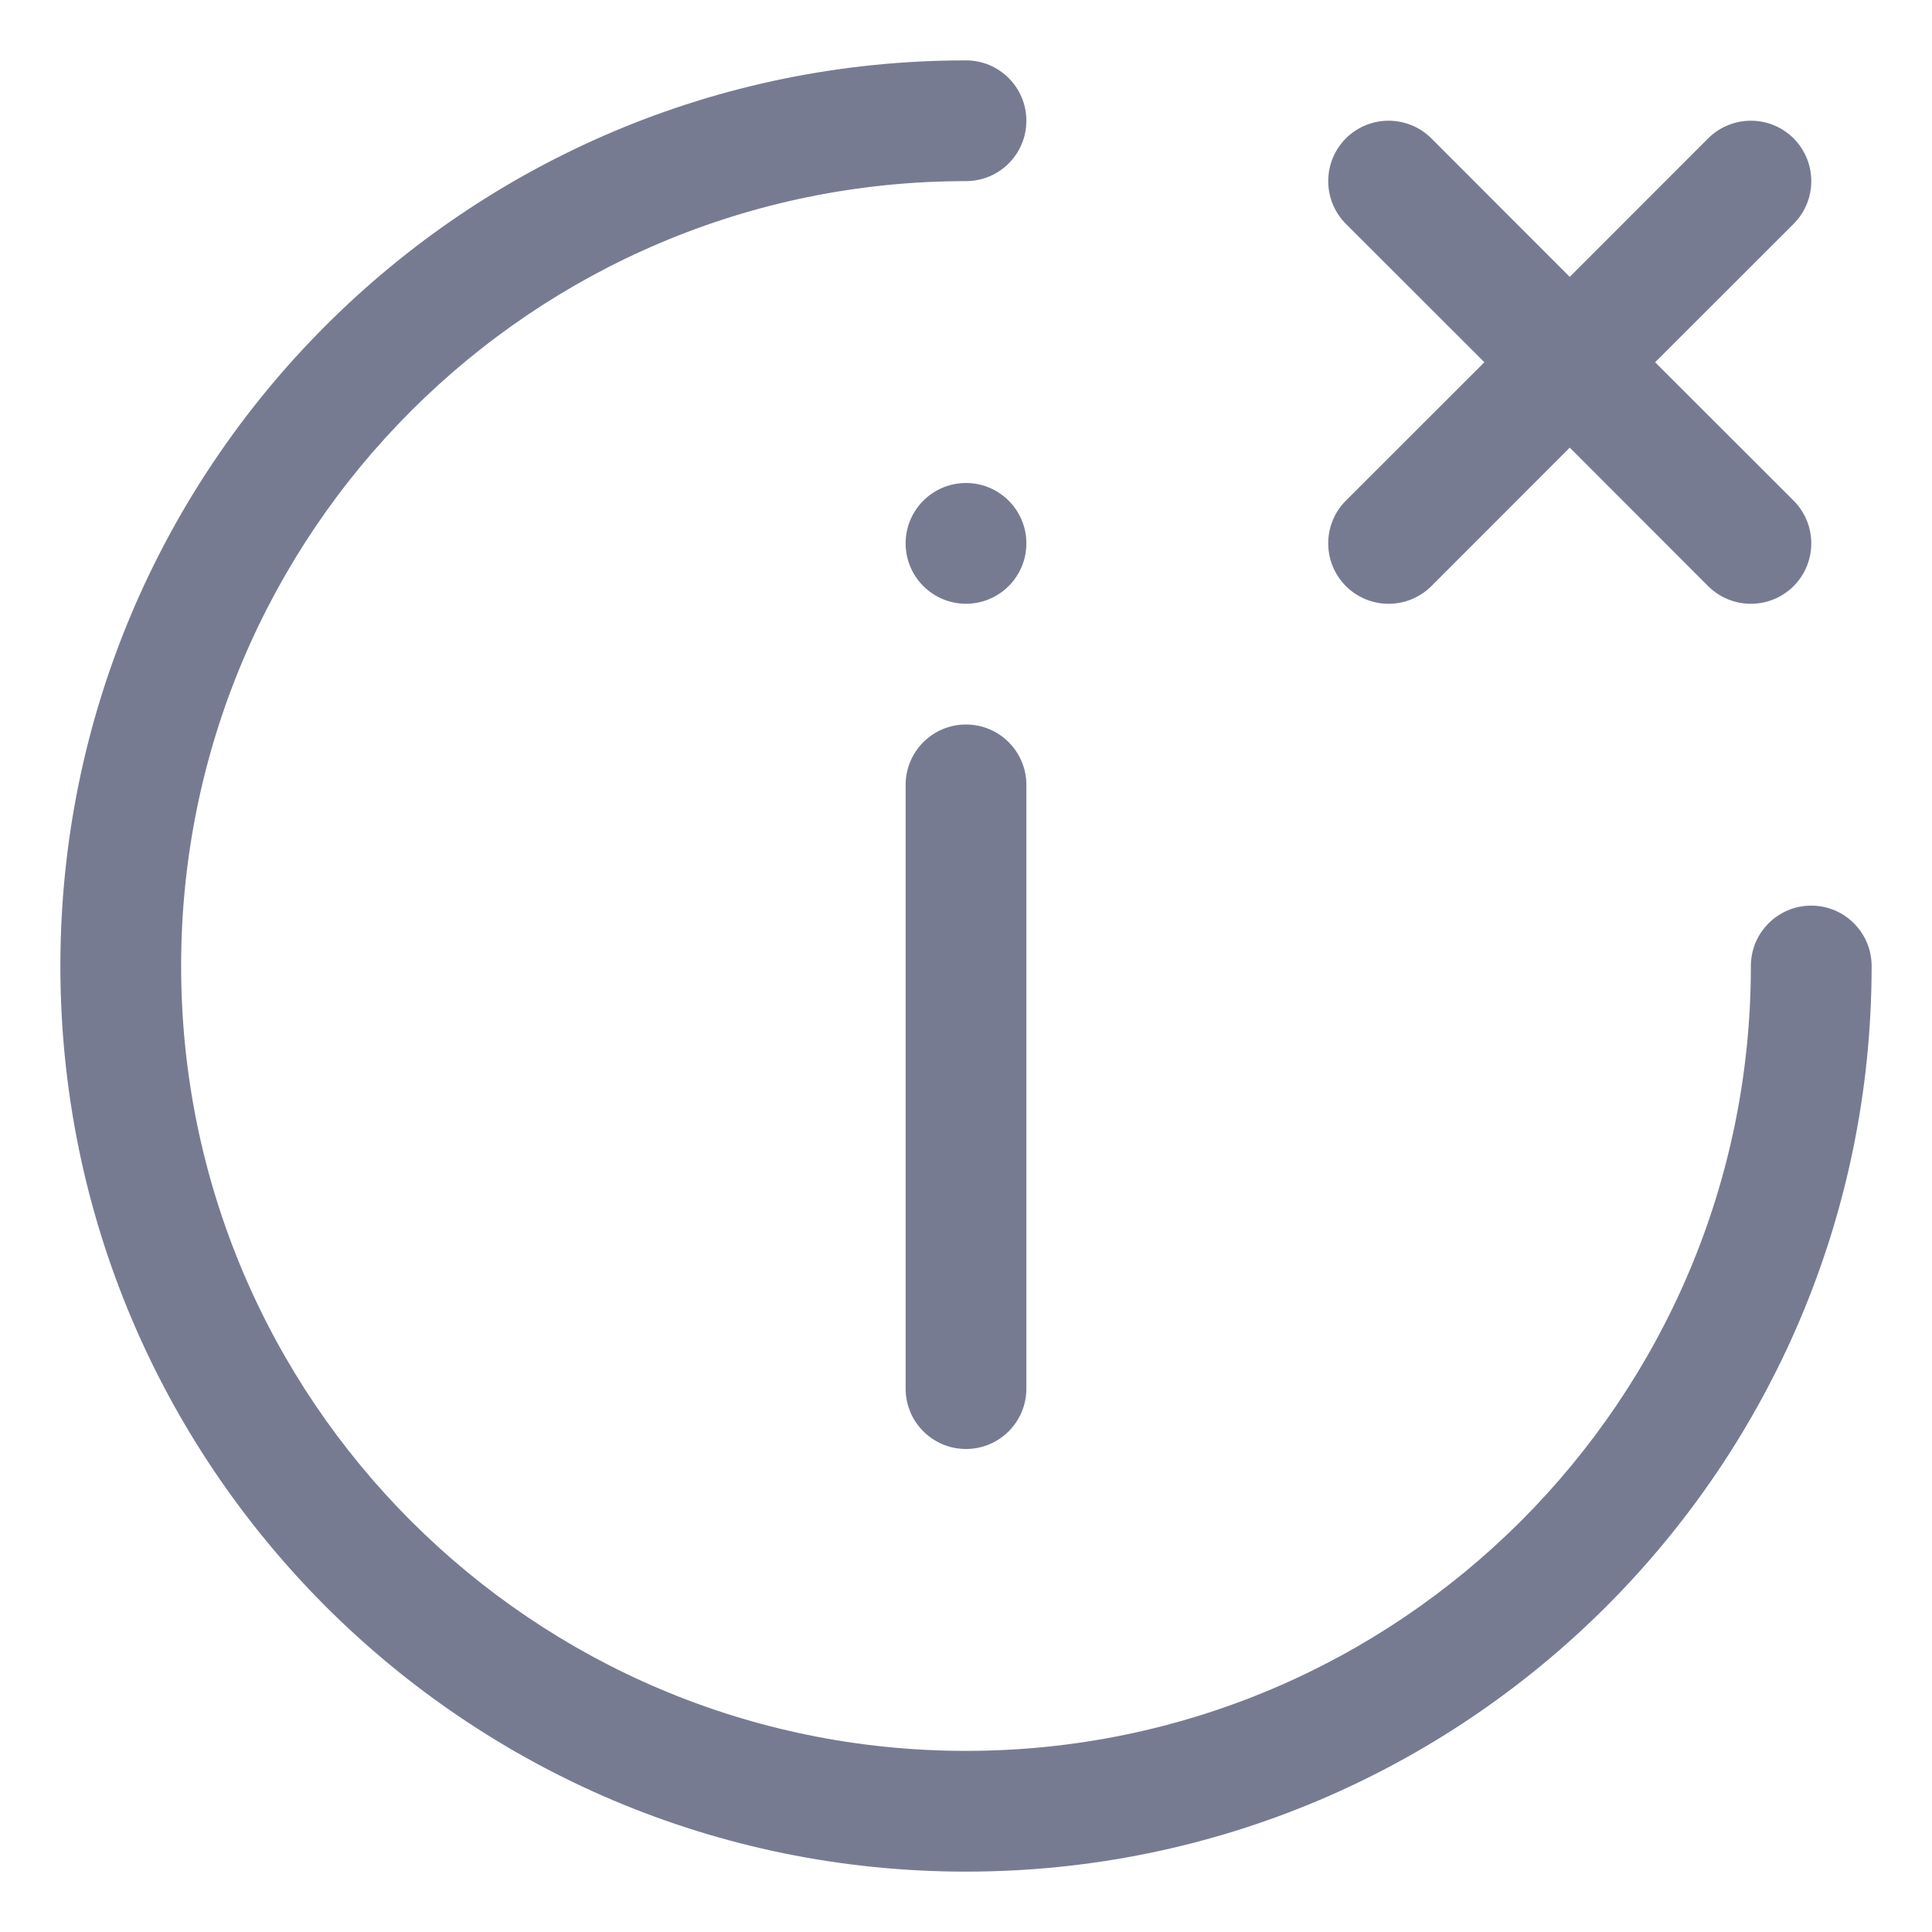 <svg width="16" height="16" viewBox="0 0 16 16" fill="none" xmlns="http://www.w3.org/2000/svg">
<g clip-path="url(#clip0_6095_112)">
<path fill-rule="evenodd" clip-rule="evenodd" d="M8 1.5C4.41 1.5 1.5 4.41 1.5 8C1.5 11.59 4.41 14.5 8 14.5C11.59 14.5 14.5 11.59 14.5 8C14.5 7.724 14.724 7.5 15 7.5C15.276 7.5 15.5 7.724 15.5 8C15.5 12.142 12.142 15.5 8 15.5C3.858 15.5 0.5 12.142 0.5 8C0.5 3.858 3.858 0.5 8 0.5C8.276 0.5 8.5 0.724 8.5 1C8.5 1.276 8.276 1.5 8 1.5ZM8 6C8.276 6 8.5 6.224 8.5 6.5V11.5C8.5 11.776 8.276 12 8 12C7.724 12 7.5 11.776 7.5 11.5V6.5C7.5 6.224 7.724 6 8 6ZM8 5C8.276 5 8.5 4.776 8.5 4.5C8.5 4.224 8.276 4 8 4C7.724 4 7.5 4.224 7.5 4.5C7.5 4.776 7.724 5 8 5ZM13 3.707L11.854 4.854C11.658 5.049 11.342 5.049 11.146 4.854C10.951 4.658 10.951 4.342 11.146 4.146L12.293 3L11.146 1.854C10.951 1.658 10.951 1.342 11.146 1.146C11.342 0.951 11.658 0.951 11.854 1.146L13 2.293L14.146 1.146C14.342 0.951 14.658 0.951 14.854 1.146C15.049 1.342 15.049 1.658 14.854 1.854L13.707 3L14.854 4.146C15.049 4.342 15.049 4.658 14.854 4.854C14.658 5.049 14.342 5.049 14.146 4.854L13 3.707Z" fill="#777B92"/>
</g>
<defs>
<clipPath id="clip0_6095_112">
<rect width="16" height="16" fill="white"/>
</clipPath>
</defs>
</svg>

